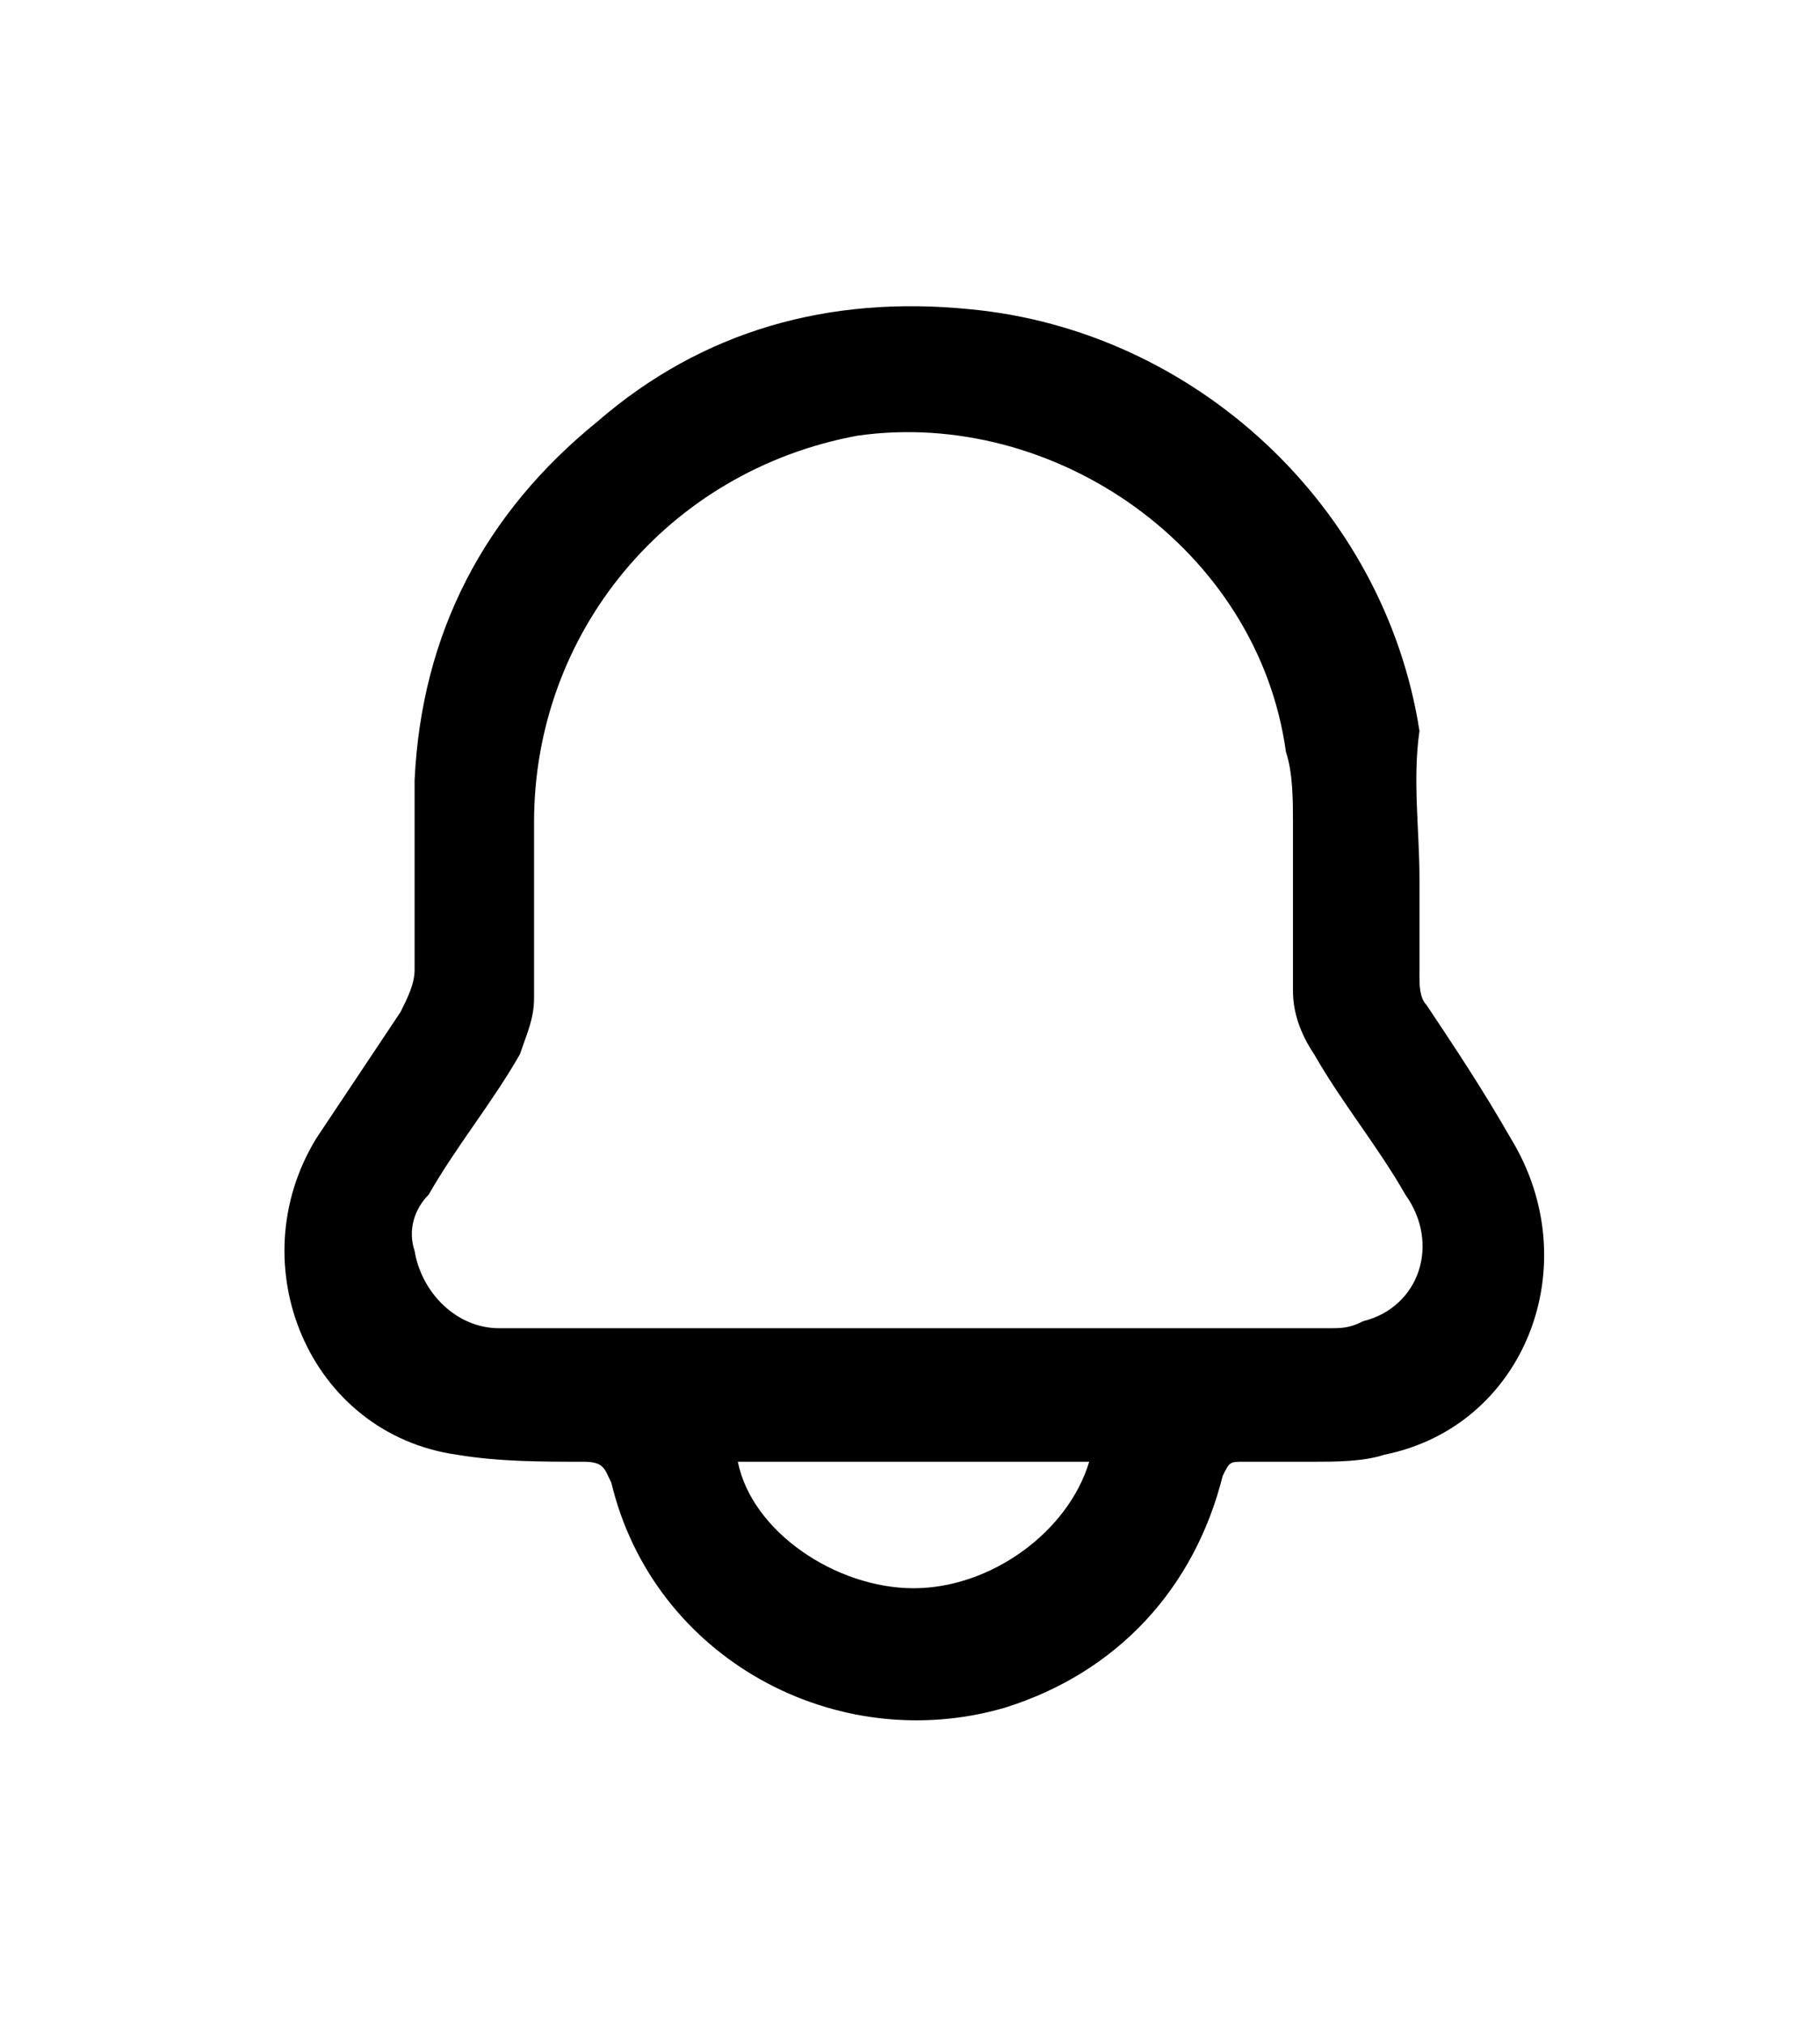 <!-- This SVG was generated using https://composables.com -->
<svg id="vector" xmlns="http://www.w3.org/2000/svg" width="25.9" height="28.8" viewBox="0 0 25.9 28.8">
    <path fill="#000000FF" d="M20.2,12.5c0,0.5 0,1 0,1.4c0,0.1 0,0.3 0.1,0.4c0.4,0.6 0.8,1.2 1.2,1.9c1.1,1.8 0.2,4.1 -1.8,4.5c-0.3,0.1 -0.7,0.1 -1,0.1c-0.3,0 -0.7,0 -1,0c-0.2,0 -0.2,0 -0.3,0.2c-0.4,1.6 -1.5,2.8 -3.1,3.3c-2.4,0.7 -5,-0.7 -5.6,-3.2c-0.1,-0.2 -0.1,-0.3 -0.4,-0.3c-0.6,0 -1.2,0 -1.8,-0.1c-2.1,-0.3 -3.1,-2.7 -2,-4.5c0.4,-0.6 0.8,-1.2 1.2,-1.8c0.1,-0.2 0.2,-0.4 0.2,-0.6c0,-0.9 0,-1.8 0,-2.7c0.1,-2.1 1,-3.8 2.6,-5.1c1.5,-1.3 3.3,-1.8 5.3,-1.6c3.2,0.3 5.9,2.8 6.4,6C20.1,11.1 20.2,11.8 20.2,12.5C20.2,12.5 20.2,12.5 20.2,12.5zM13,18.9c2,0 3.9,0 5.9,0c0.2,0 0.3,0 0.5,-0.1c0.8,-0.2 1.1,-1.1 0.6,-1.8c-0.4,-0.7 -0.9,-1.3 -1.3,-2c-0.2,-0.3 -0.3,-0.6 -0.3,-0.9c0,-0.8 0,-1.6 0,-2.4c0,-0.3 0,-0.7 -0.1,-1c-0.4,-2.9 -3.3,-4.9 -6.1,-4.5C9.5,6.7 7.6,9 7.6,11.7c0,0.8 0,1.7 0,2.5c0,0.3 -0.1,0.5 -0.2,0.8c-0.4,0.7 -0.9,1.3 -1.3,2c-0.2,0.2 -0.3,0.5 -0.2,0.8c0.1,0.6 0.6,1.1 1.2,1.1C9,18.9 11,18.9 13,18.9L13,18.9zM15.5,20.8h-5c0.2,1 1.4,1.8 2.5,1.8C14.1,22.6 15.2,21.8 15.5,20.8z" id="path_0"/>
</svg>